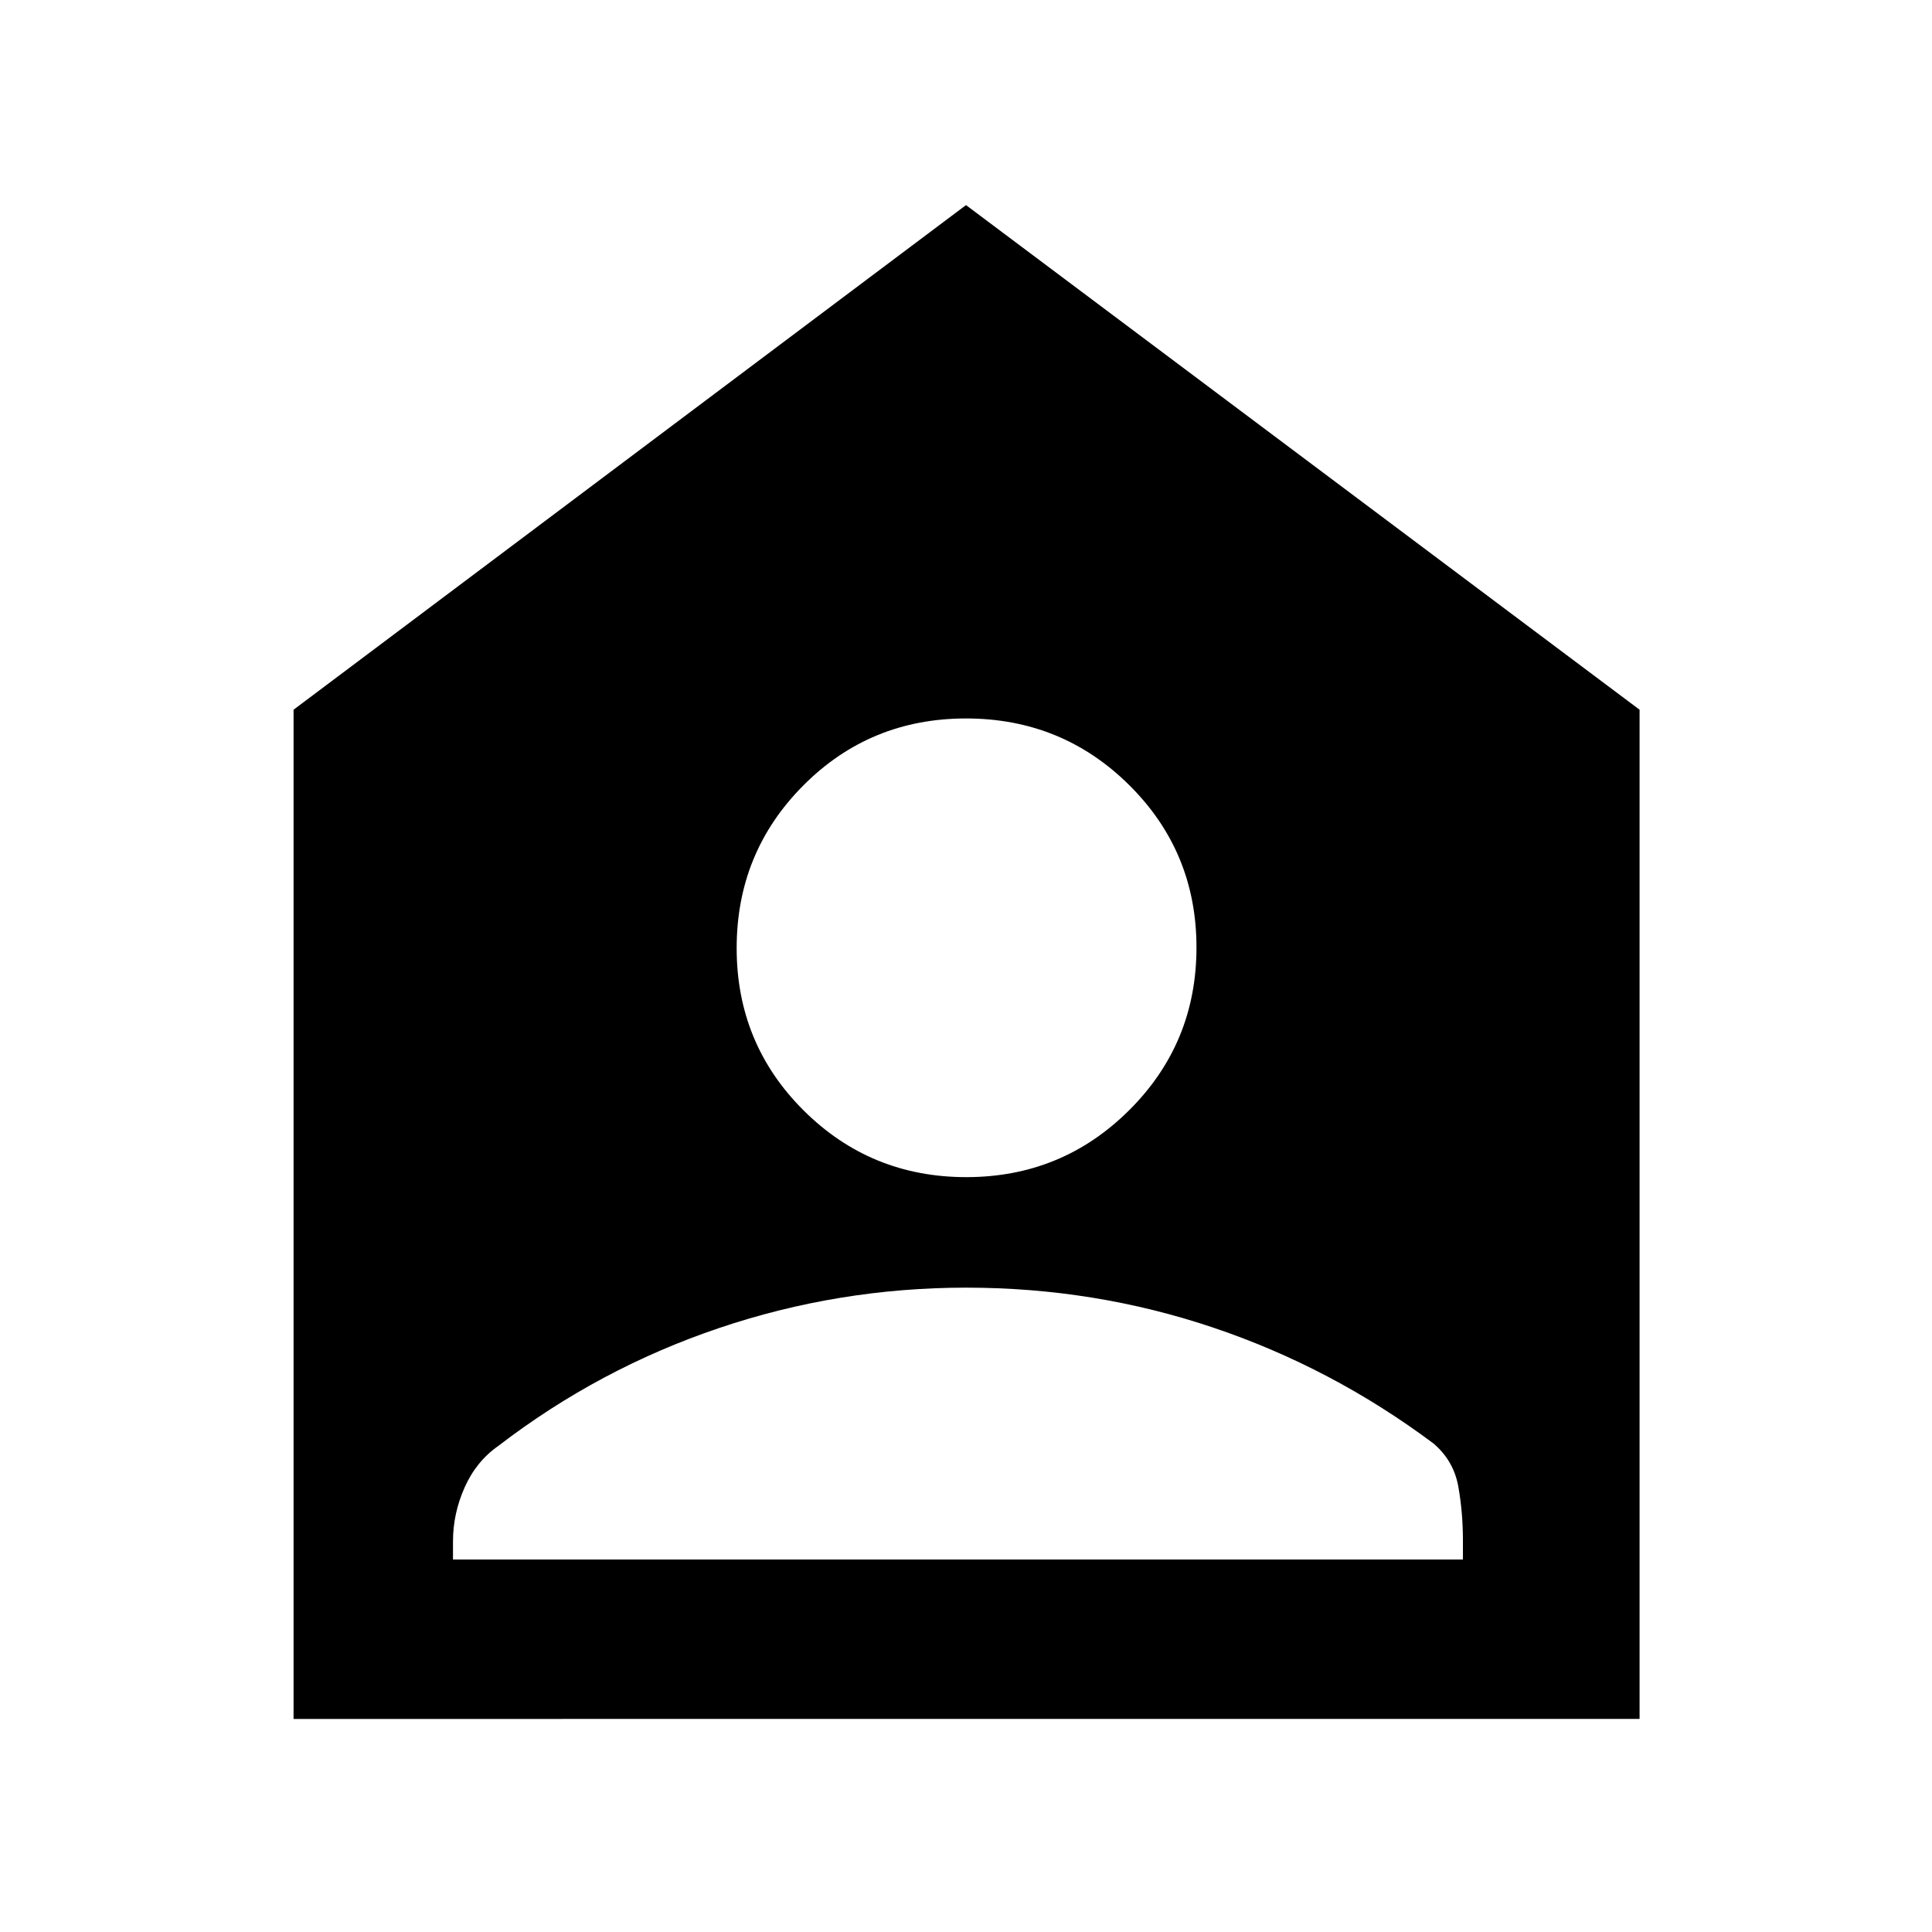 <svg xmlns="http://www.w3.org/2000/svg" width="48" height="48" viewBox="0 -960 960 960"><path d="M480.151-375.087q47.545 0 80.958-33.282 33.413-33.281 33.413-80.826 0-47.545-33.398-80.675-33.398-33.131-81.109-33.131-47.711 0-80.841 33.282-33.131 33.281-33.131 80.826 0 47.545 33.282 80.675 33.281 33.131 80.826 33.131Zm-255.064 190h501.826v-9.609q0-13.792-2.283-26.614-2.282-12.821-12.282-21.386-50.606-37.81-109.555-57.644-58.948-19.834-122.675-19.834-63.456 0-122.987 20.125-59.53 20.126-109.479 58.483-11 7.677-16.782 20.66-5.783 12.983-5.783 26.775v9.044Zm-79.218 79.218v-501.479L480-858.088l334.696 250.74v501.479H145.869Z"/></svg>